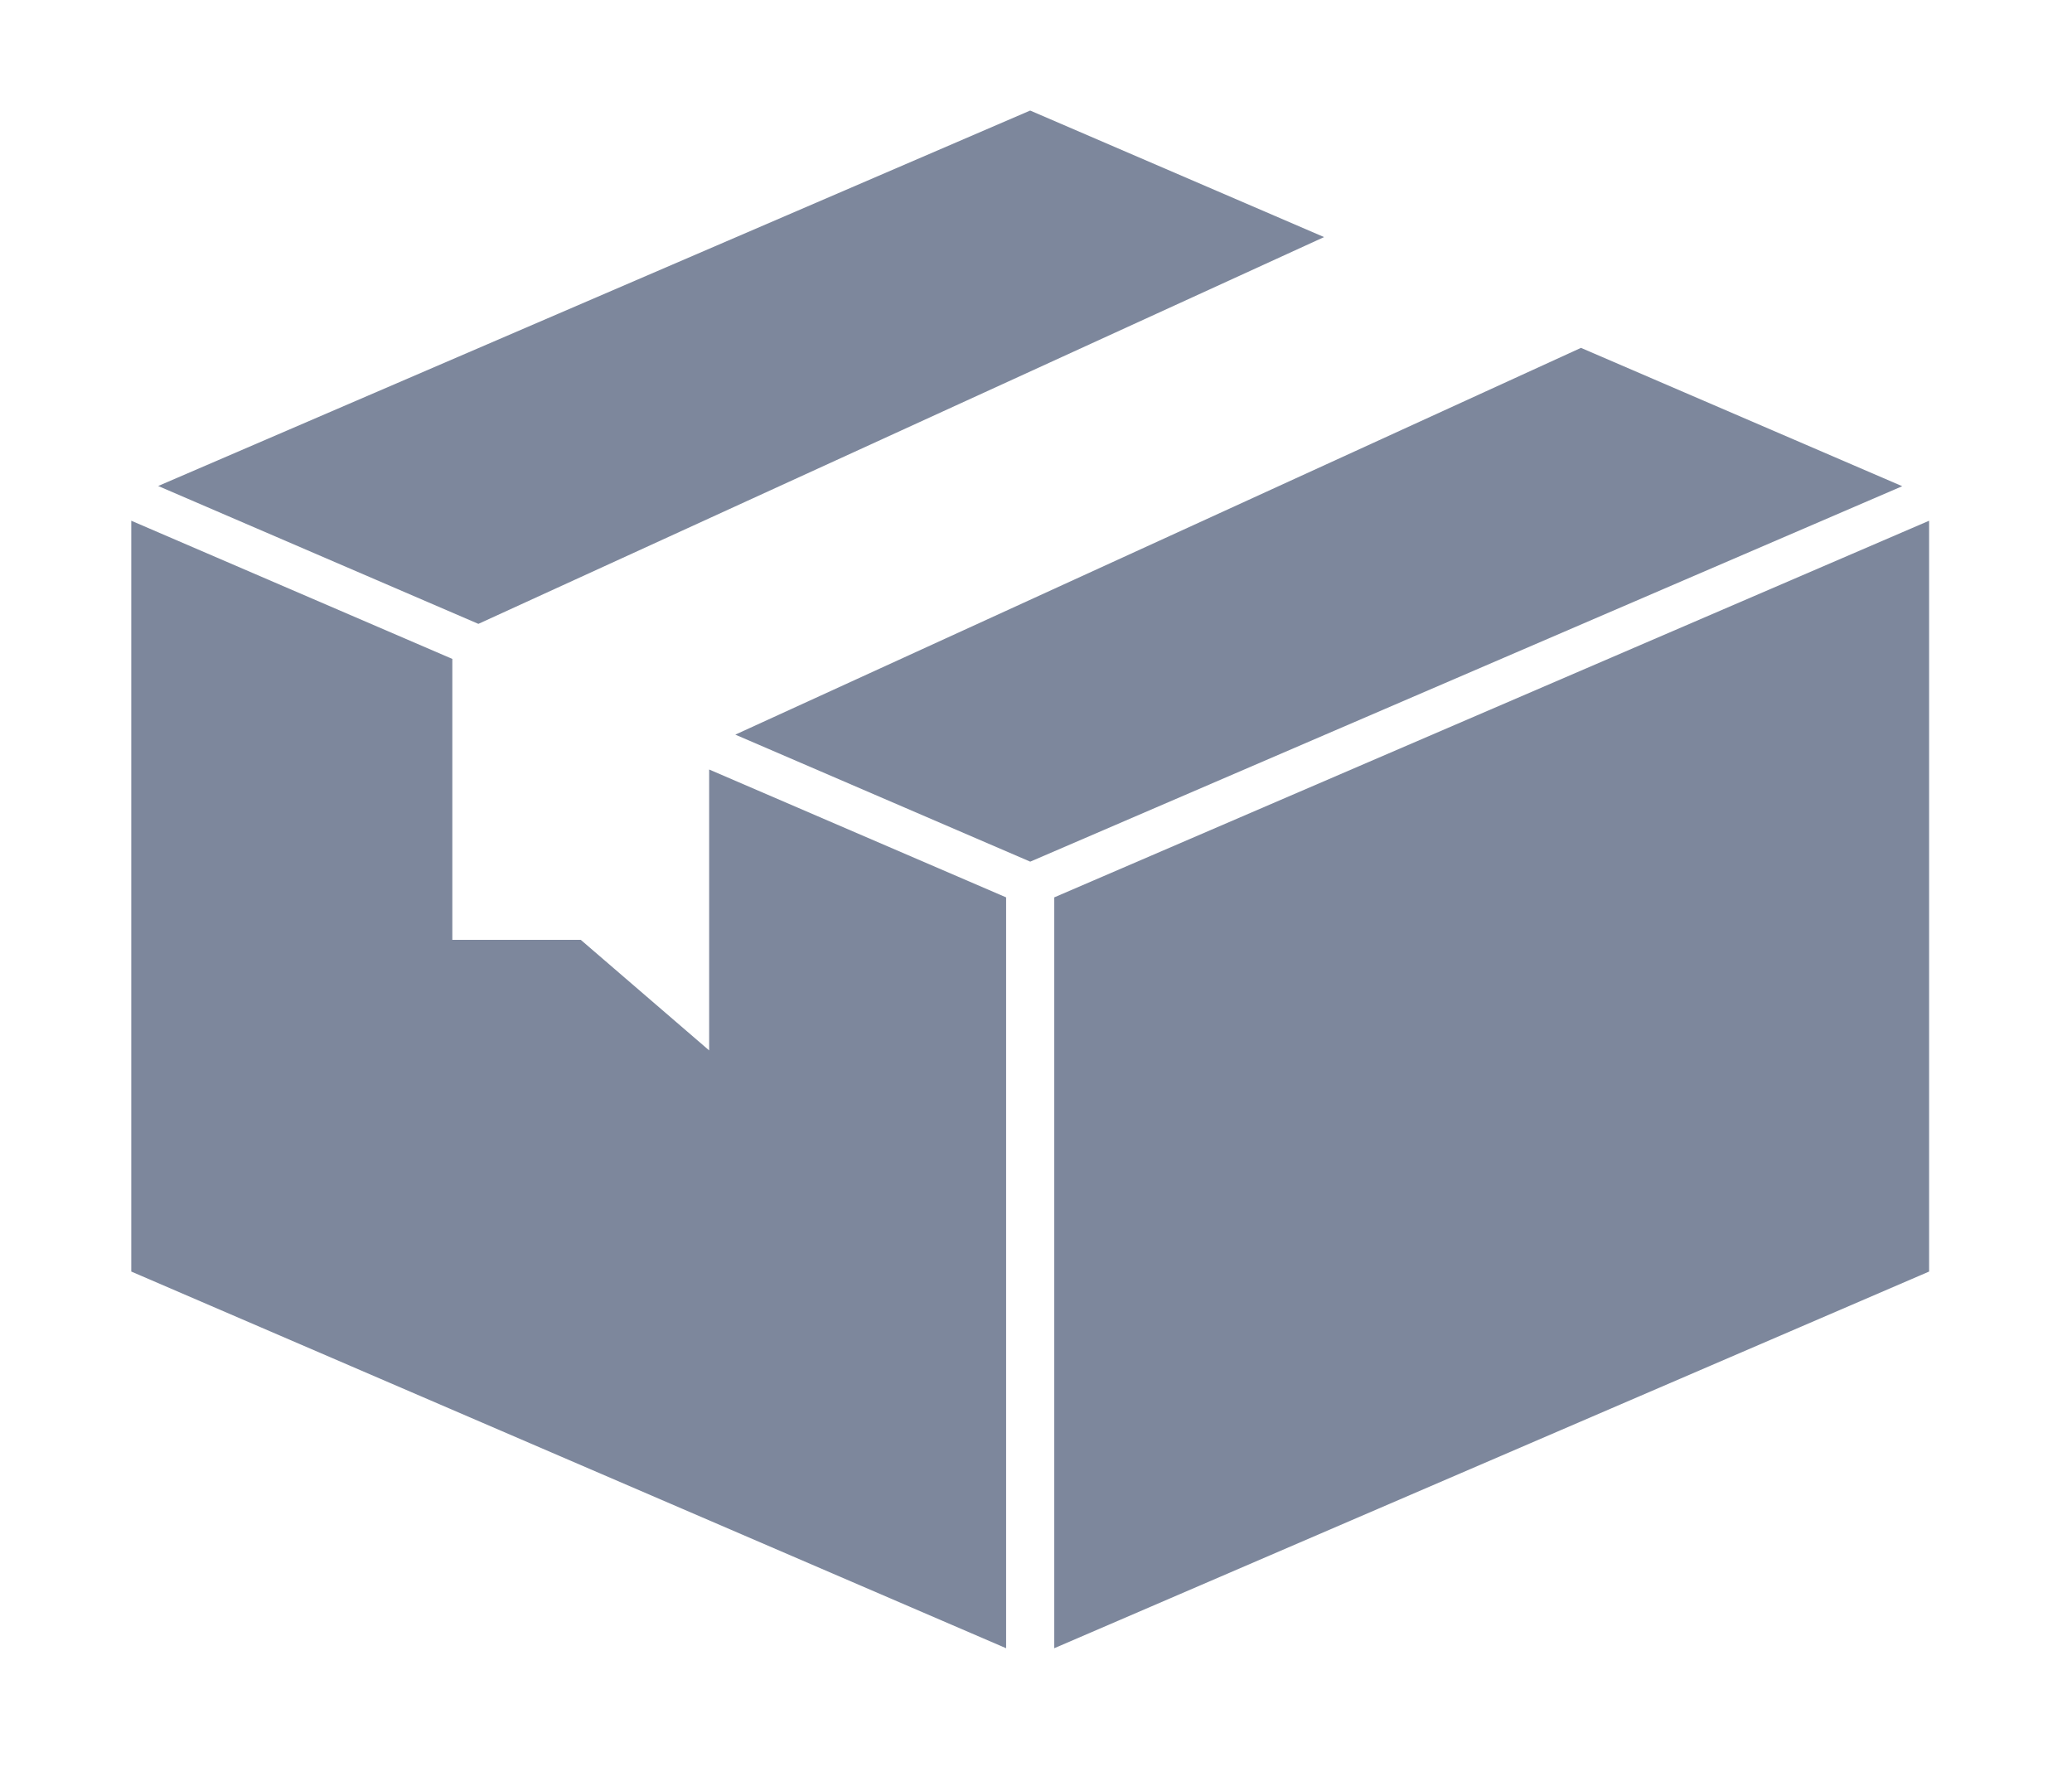 <svg width="59" height="51" viewBox="0 0 59 51" fill="none" xmlns="http://www.w3.org/2000/svg">
<path d="M13.622 17.765L37.703 6.751L29.334 3.148L4.504 13.839L13.622 17.765Z" fill="#7D879C"/>
<path d="M45.018 9.906L20.938 20.919L29.336 24.536L54.166 13.845L45.018 9.906Z" fill="#7D879C"/>
<path d="M28.649 25.553L20.193 21.912V29.911L16.537 26.762H12.88V18.763L3.738 14.828V36.208L28.649 46.934V25.553Z" fill="#7D879C"/>
<path d="M30.02 25.553V46.934L54.931 36.208V14.828L30.02 25.553Z" fill="#7D879C"/>
</svg>
